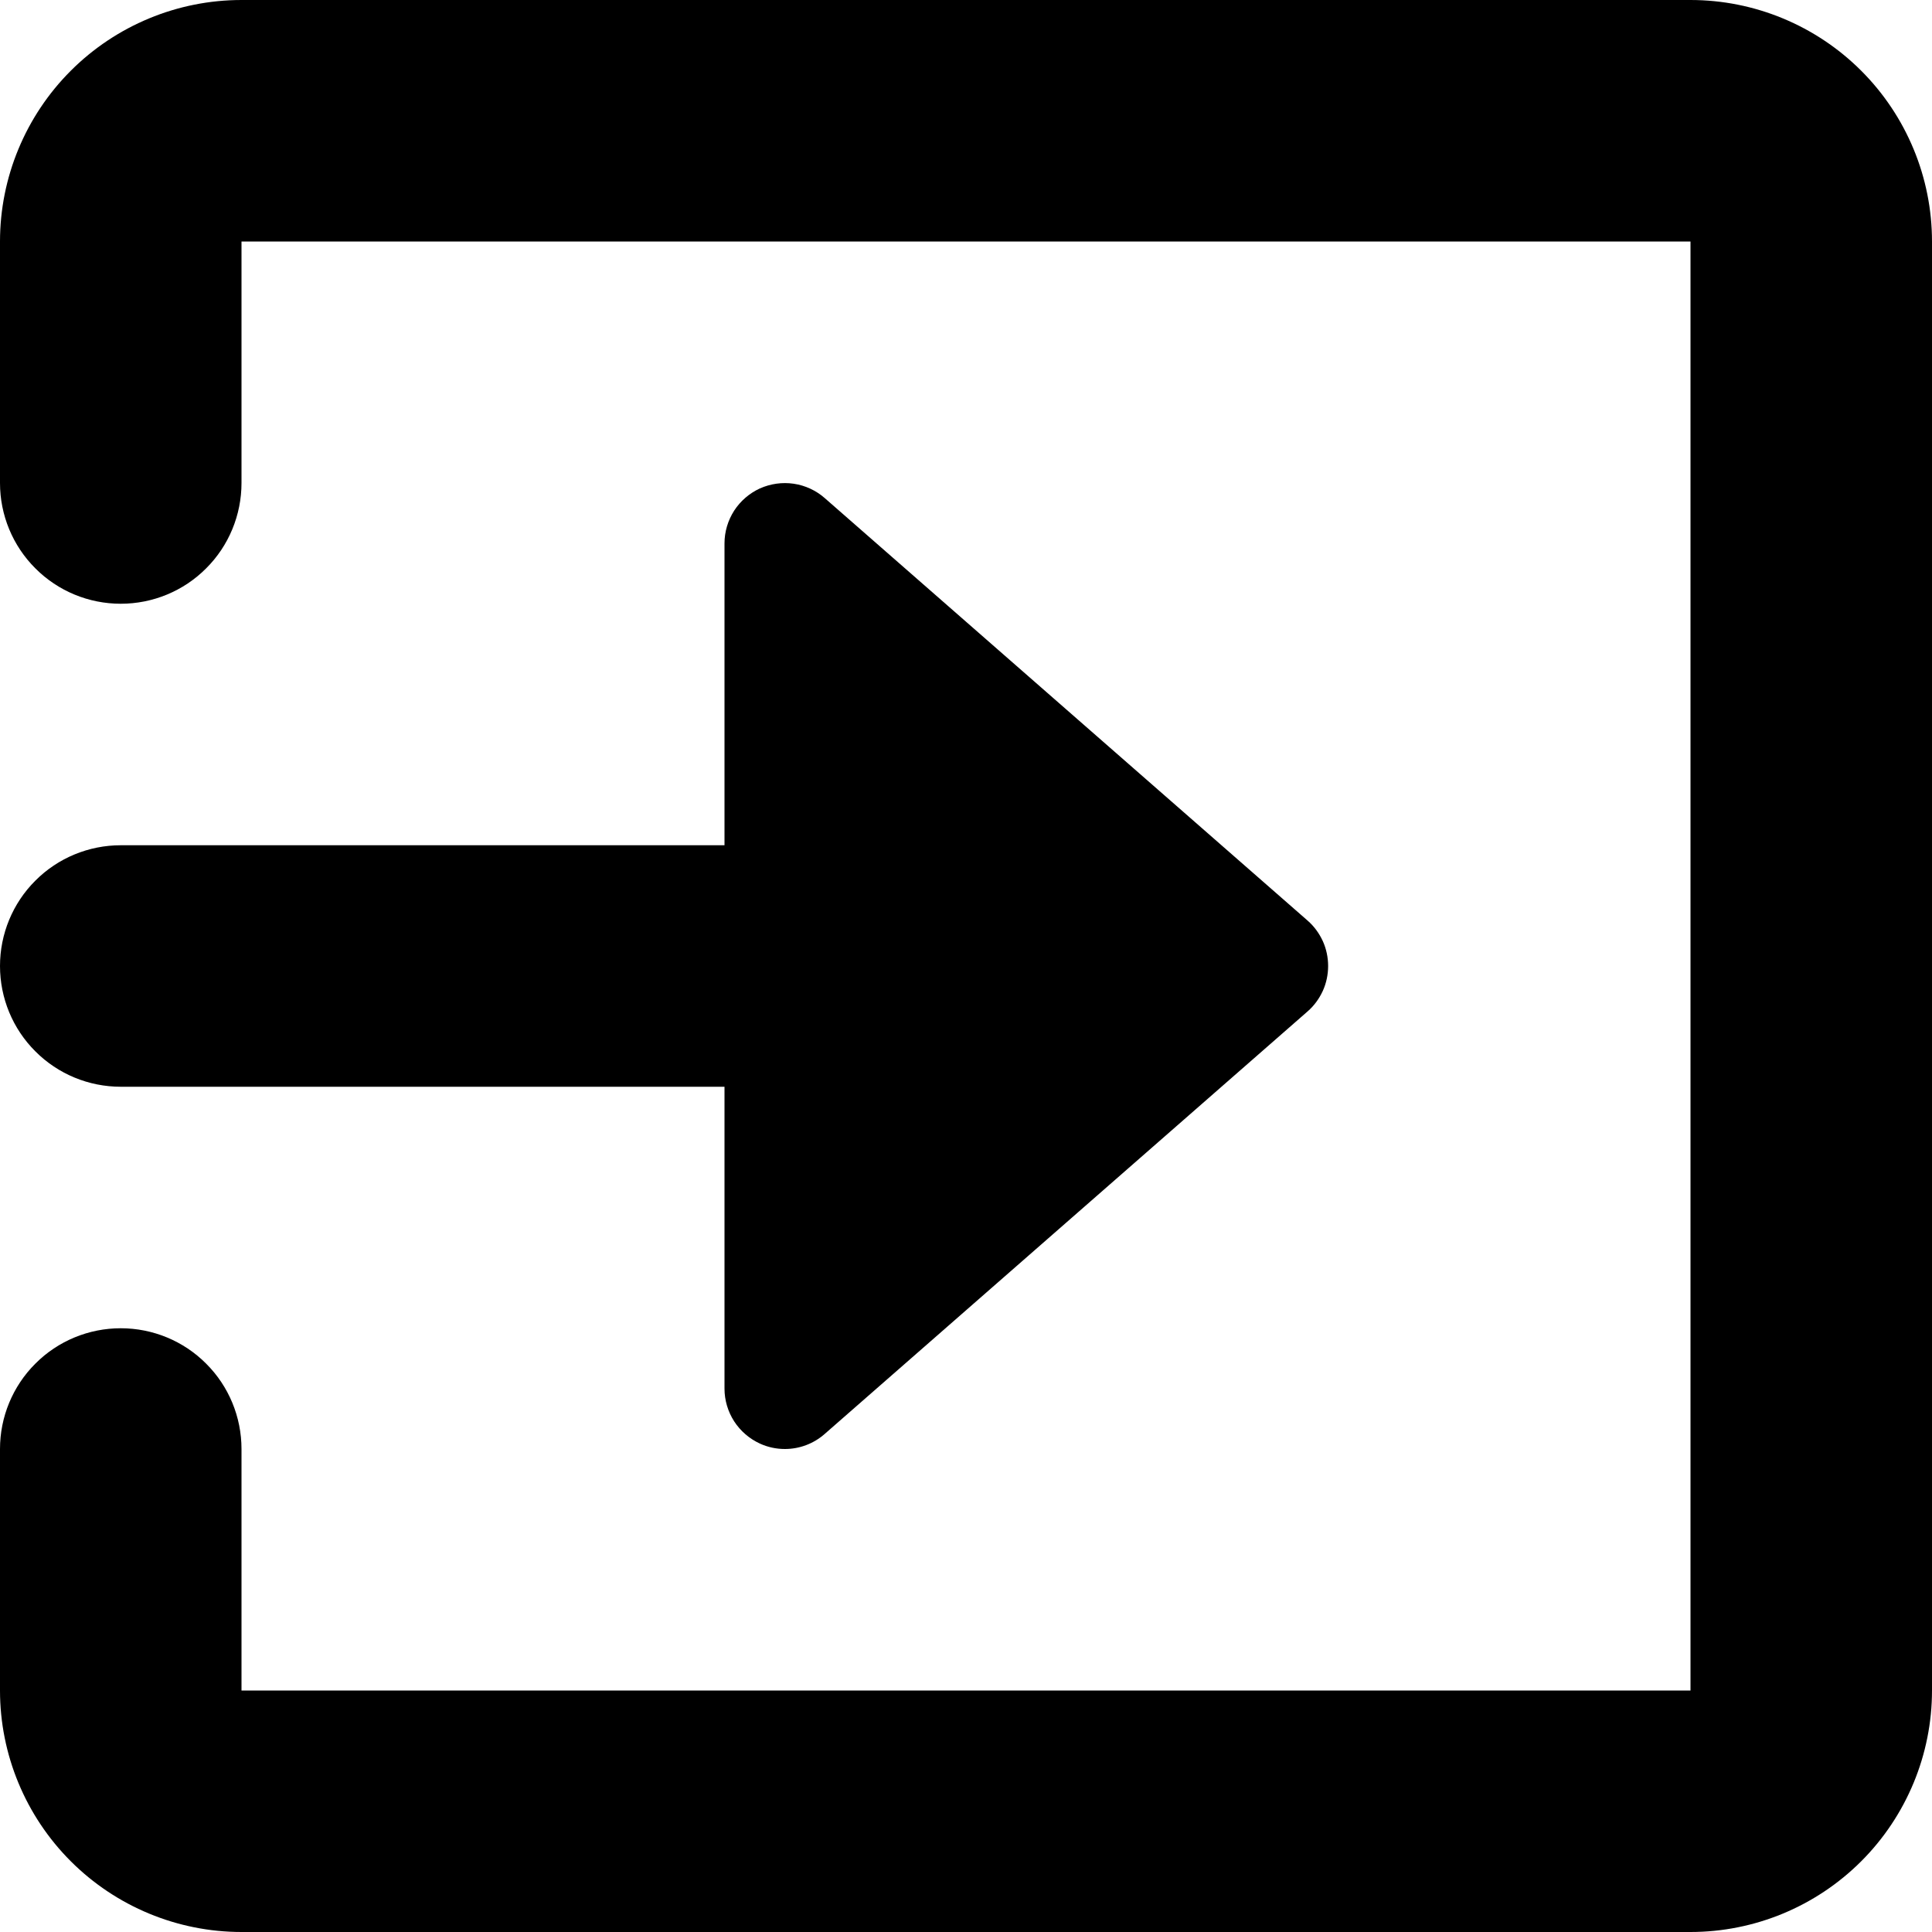 <svg width="16" height="16" viewBox="0 0 16 16" fill="none"
  xmlns="http://www.w3.org/2000/svg">
  <g clip-path="url(#clip0_447_767)">
    <path d="M6.293 11.955C6.358 11.985 6.429 12 6.5 12C6.621 12 6.738 11.956 6.829 11.876L10.829 8.376C10.883 8.329 10.925 8.271 10.955 8.206C10.984 8.142 10.999 8.071 10.999 8C10.999 7.929 10.984 7.858 10.955 7.794C10.925 7.729 10.883 7.671 10.829 7.624L6.829 4.124C6.757 4.061 6.668 4.02 6.573 4.006C6.478 3.992 6.381 4.006 6.293 4.045C6.206 4.085 6.132 4.149 6.08 4.229C6.028 4.31 6 4.404 6 4.5V7H1C0.735 7 0.48 7.105 0.293 7.293C0.105 7.48 0 7.735 0 8C0 8.265 0.105 8.52 0.293 8.707C0.48 8.895 0.735 9 1 9H6V11.5C6 11.596 6.028 11.69 6.08 11.771C6.132 11.851 6.206 11.915 6.293 11.955Z" fill="currentColor" />
    <path d="M14 0H2C1.47 0 0.961 0.211 0.586 0.586C0.211 0.961 0 1.47 0 2V4C0 4.265 0.105 4.52 0.293 4.707C0.48 4.895 0.735 5 1 5C1.265 5 1.52 4.895 1.707 4.707C1.895 4.52 2 4.265 2 4V2H14V14H2V12C2 11.735 1.895 11.48 1.707 11.293C1.52 11.105 1.265 11 1 11C0.735 11 0.48 11.105 0.293 11.293C0.105 11.48 0 11.735 0 12V14C0 14.53 0.211 15.039 0.586 15.414C0.961 15.789 1.47 16 2 16H14C14.53 16 15.039 15.789 15.414 15.414C15.789 15.039 16 14.53 16 14V2C16 1.47 15.789 0.961 15.414 0.586C15.039 0.211 14.53 0 14 0Z" fill="currentColor" />
  </g>
  <defs>
    <clipPath id="clip0_447_767">
      <rect width="16" height="16" fill="white"/>
    </clipPath>
  </defs>
</svg>
